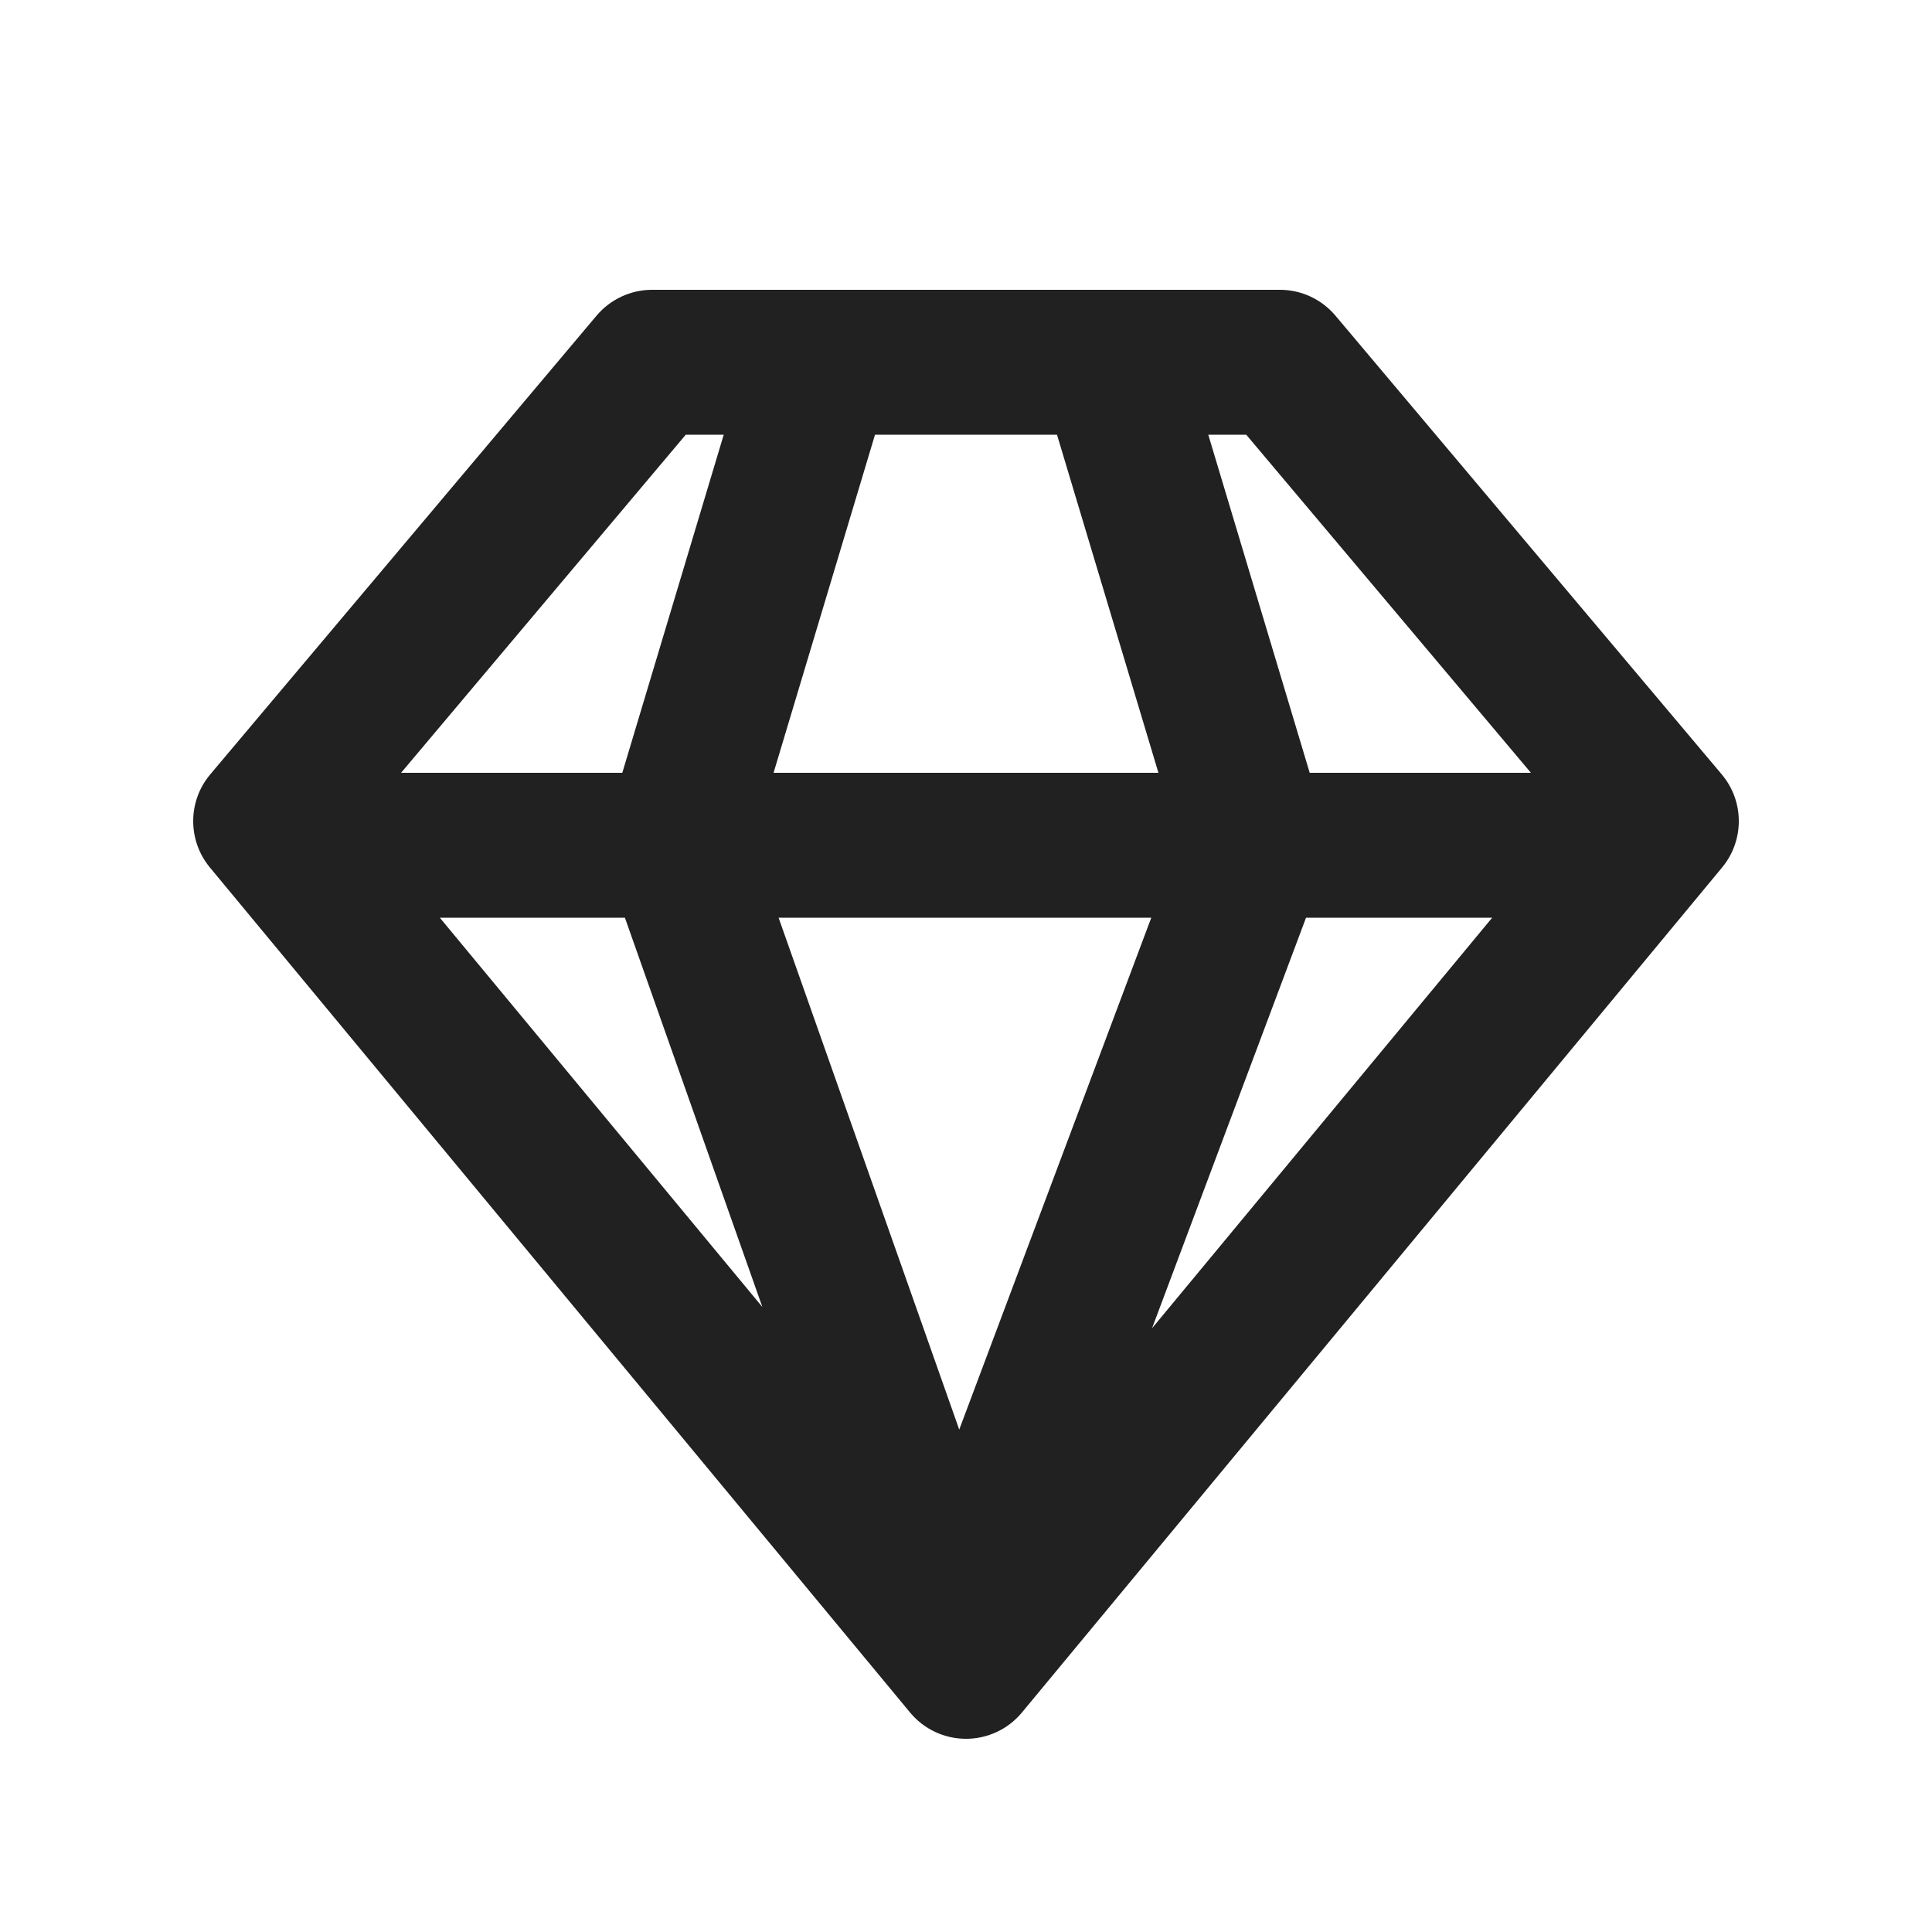 <svg width="20" height="20" viewBox="0 0 20 20" fill="none" xmlns="http://www.w3.org/2000/svg">
<path d="M6.75 3C6.529 3 6.319 3.098 6.176 3.267L2.176 8.017C1.943 8.294 1.941 8.699 2.172 8.979L9.422 17.729C9.565 17.901 9.777 18 10 18C10.223 18 10.435 17.901 10.578 17.729L17.828 8.979C18.059 8.699 18.057 8.294 17.824 8.017L13.824 3.267C13.681 3.098 13.471 3 13.25 3H6.75ZM4.152 8L7.099 4.5H7.492L6.442 8H4.152ZM8.008 8L9.058 4.5H10.942L11.992 8H8.008ZM11.918 9.5L9.93 14.799L8.06 9.5H11.918ZM11.926 13.75L13.52 9.5H15.447L11.926 13.75ZM13.558 8L12.508 4.5H12.901L15.848 8H13.558ZM4.553 9.5H6.469L7.892 13.53L4.553 9.5Z" fill="#212121"/>
</svg>
